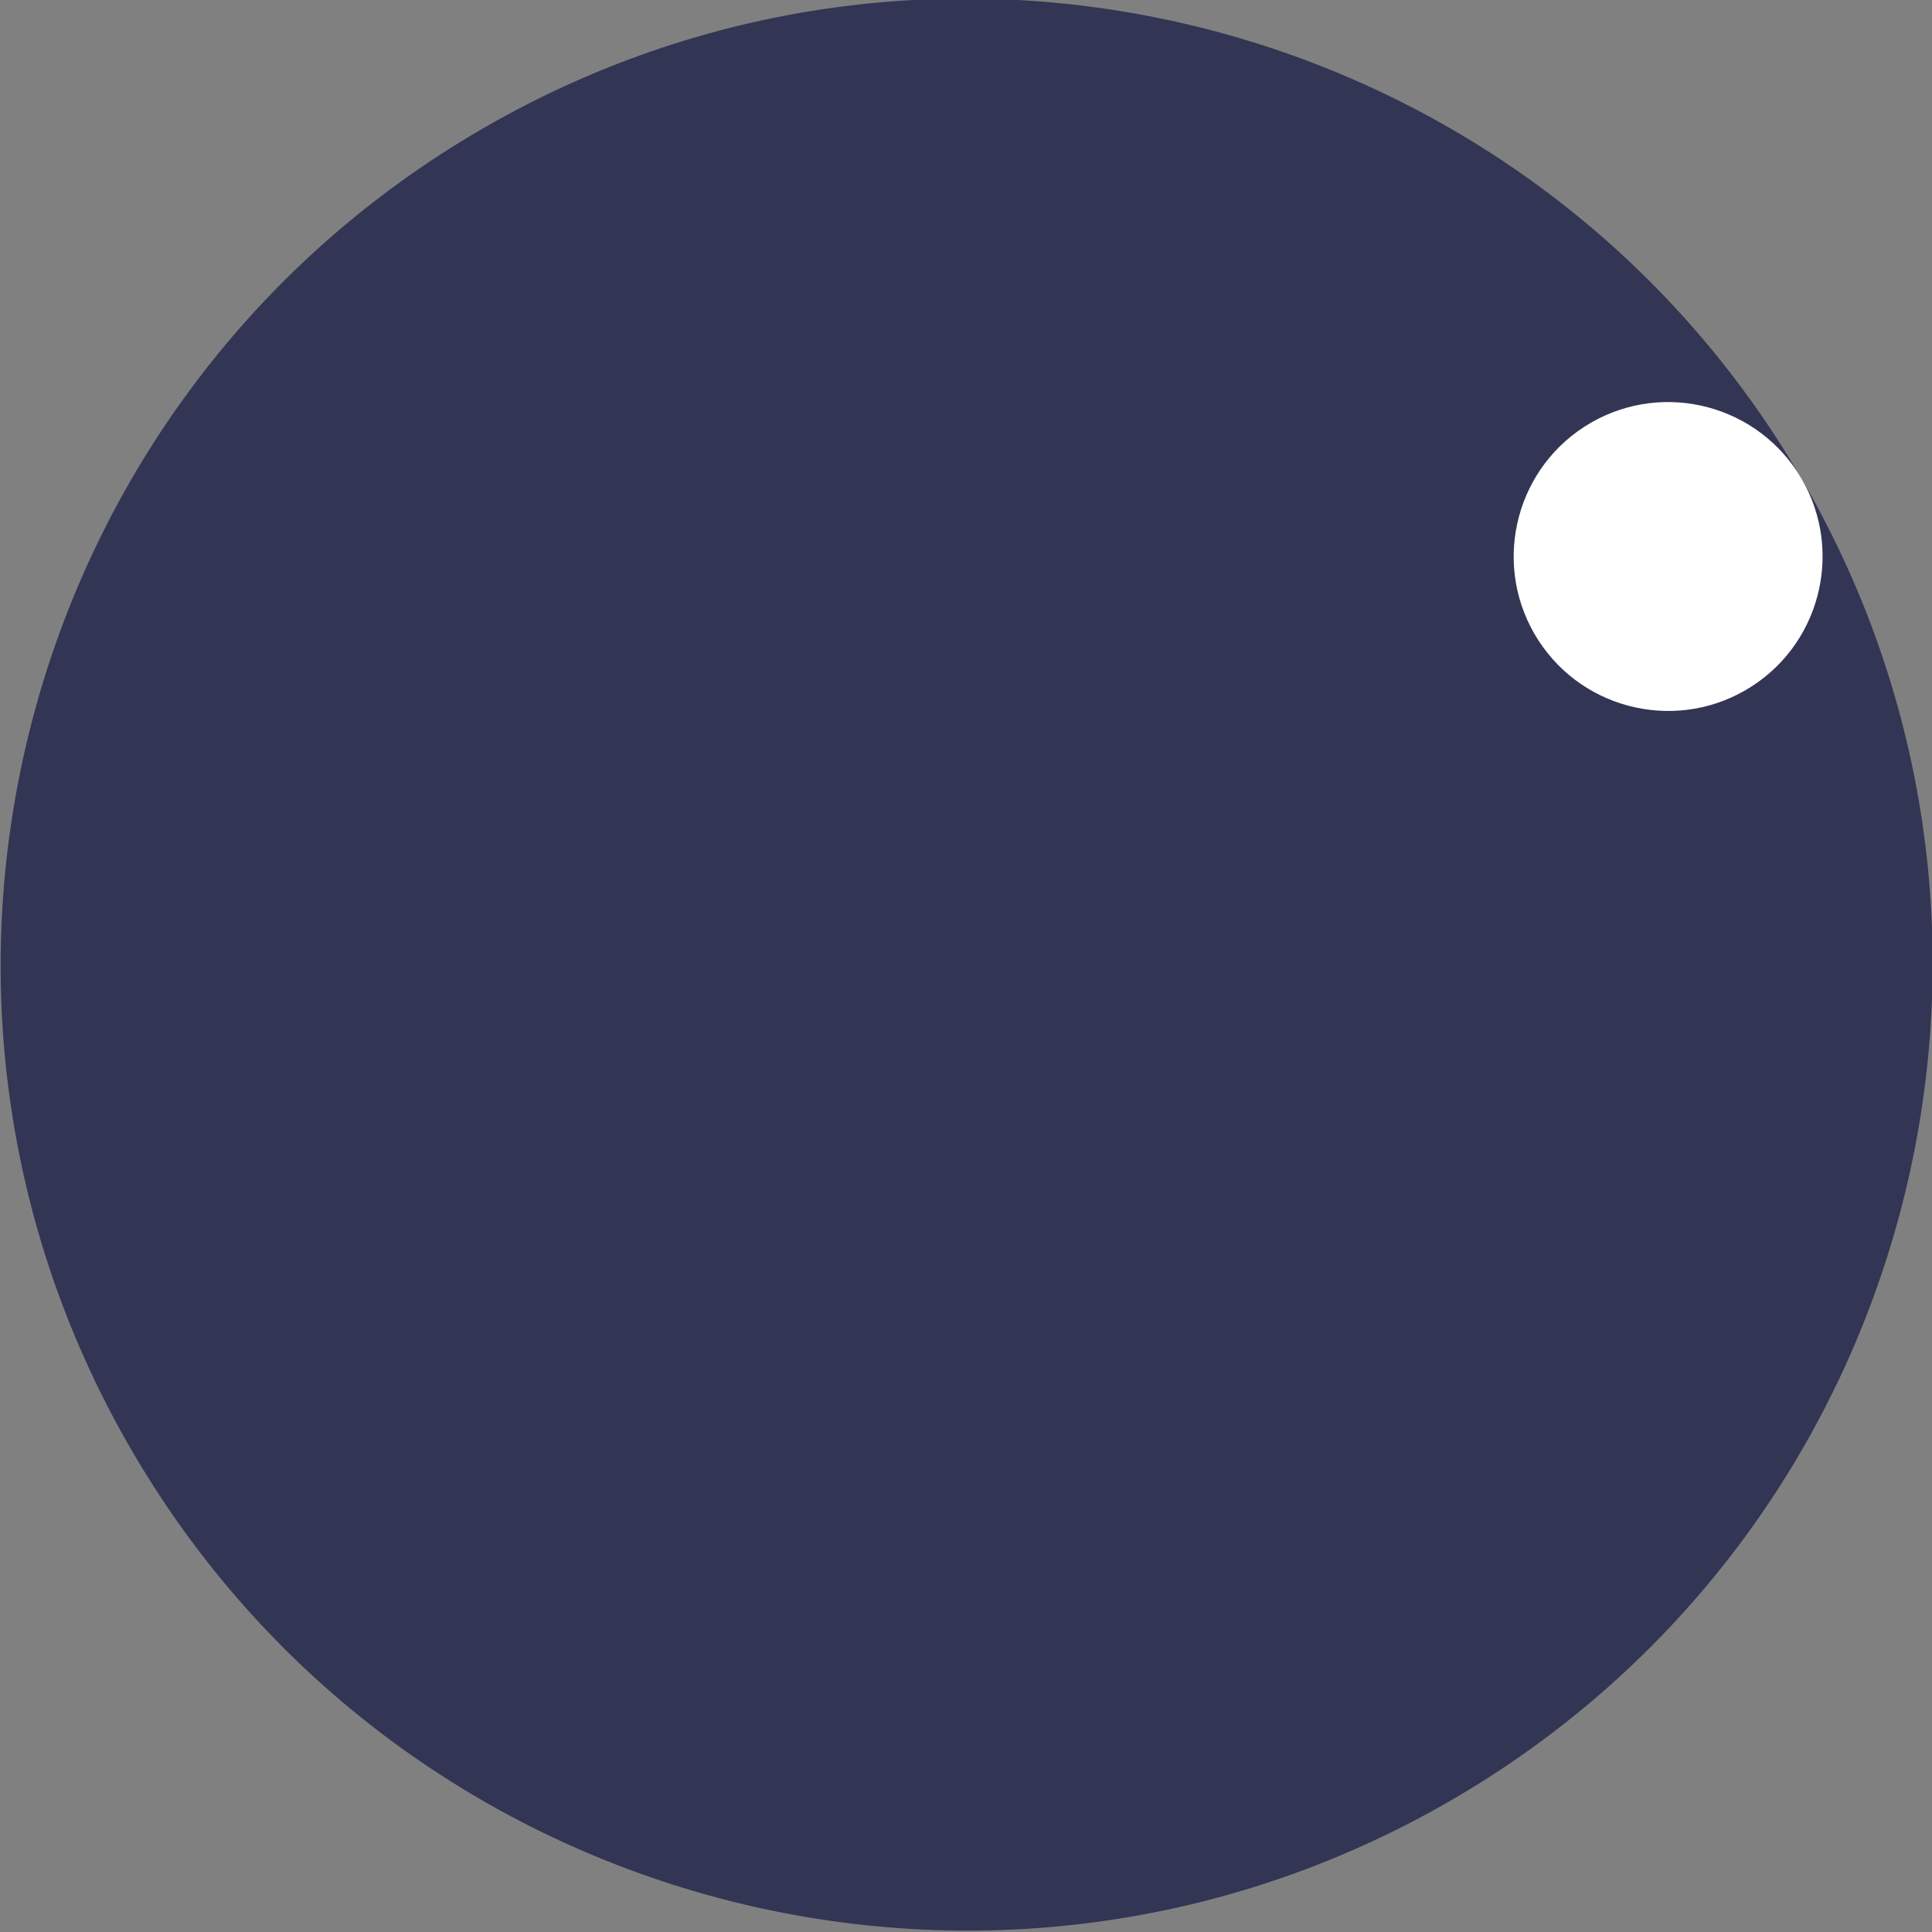 <?xml version="1.0" encoding="UTF-8" standalone="no"?>
<!DOCTYPE svg PUBLIC "-//W3C//DTD SVG 1.1//EN" "http://www.w3.org/Graphics/SVG/1.1/DTD/svg11.dtd">
<svg version="1.1" xmlns="http://www.w3.org/2000/svg" xmlns:xlink="http://www.w3.org/1999/xlink" preserveAspectRatio="xMidYMid meet" viewBox="0 0 640 640" width="640" height="640"><rect x="0" y="0" width="640" height="640" fill="#808080" stroke="none"/><defs><path d="M480.21 596.66C327.26 684.97 131.39 632.49 43.09 479.53C-45.22 326.58 7.26 130.71 160.21 42.41C313.16 -45.9 509.04 6.58 597.34 159.53C685.65 312.49 633.16 508.36 480.21 596.66Z" id="a4MeYNPPmx"></path><path d="M578.17 228.66C553.72 242.78 522.4 234.39 508.28 209.94C494.16 185.48 502.55 154.16 527.01 140.04C551.46 125.92 582.78 134.31 596.9 158.77C611.02 183.23 602.63 214.54 578.17 228.66Z" id="a1vtSHM63q"></path></defs><g><g><g><g><use xlink:href="#a4MeYNPPmx" opacity="1" fill="#323554" fill-opacity="1"></use></g><g><use xlink:href="#a1vtSHM63q" opacity="1" fill="#ffffff" fill-opacity="1"></use></g></g></g></g></svg>